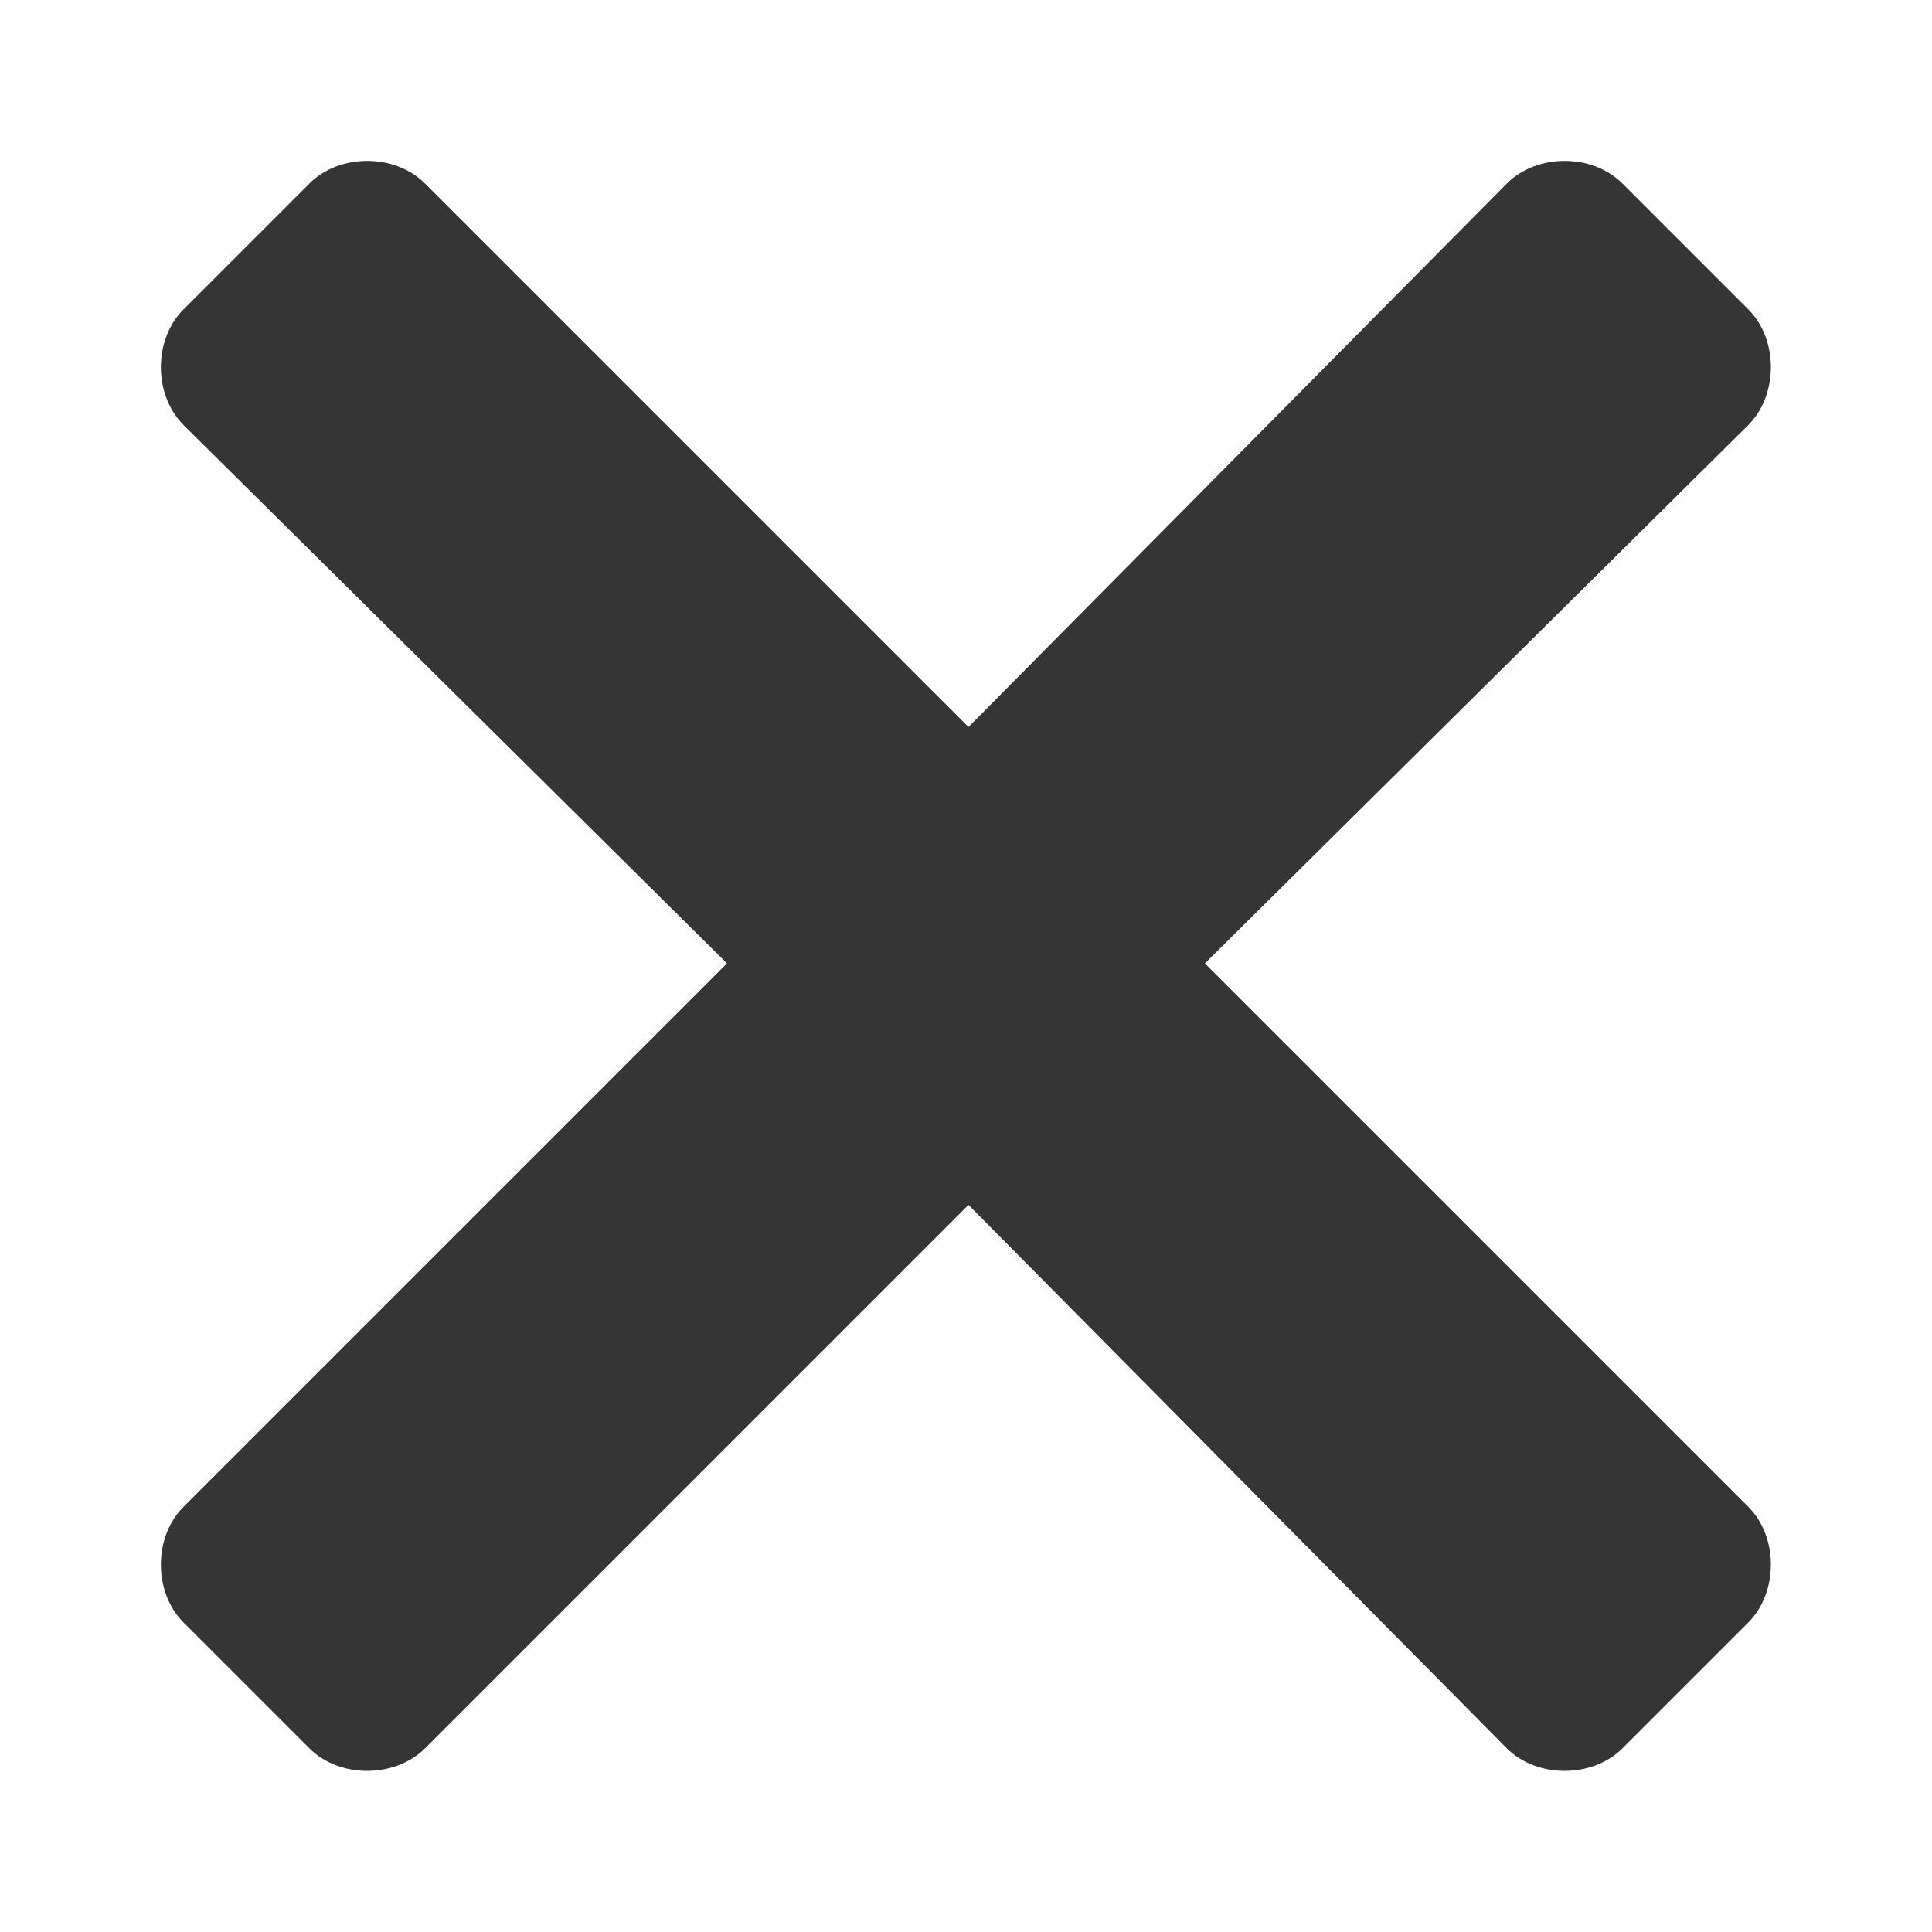 <svg xmlns="http://www.w3.org/2000/svg" width="14" height="14" viewBox="0 0 14 14" fill="none">
    <path d="M8.731 6.981L12.669 3.08C12.887 2.861 12.887 2.46 12.669 2.242L11.757 1.33C11.538 1.111 11.137 1.111 10.919 1.33L7.018 5.268L3.08 1.33C2.861 1.111 2.46 1.111 2.242 1.33L1.33 2.242C1.111 2.46 1.111 2.861 1.33 3.08L5.268 6.981L1.33 10.919C1.111 11.137 1.111 11.538 1.33 11.757L2.242 12.669C2.46 12.887 2.861 12.887 3.08 12.669L7.018 8.731L10.919 12.669C11.137 12.887 11.538 12.887 11.757 12.669L12.669 11.757C12.887 11.538 12.887 11.137 12.669 10.919L8.731 6.981Z" fill="#353535"/>
</svg>